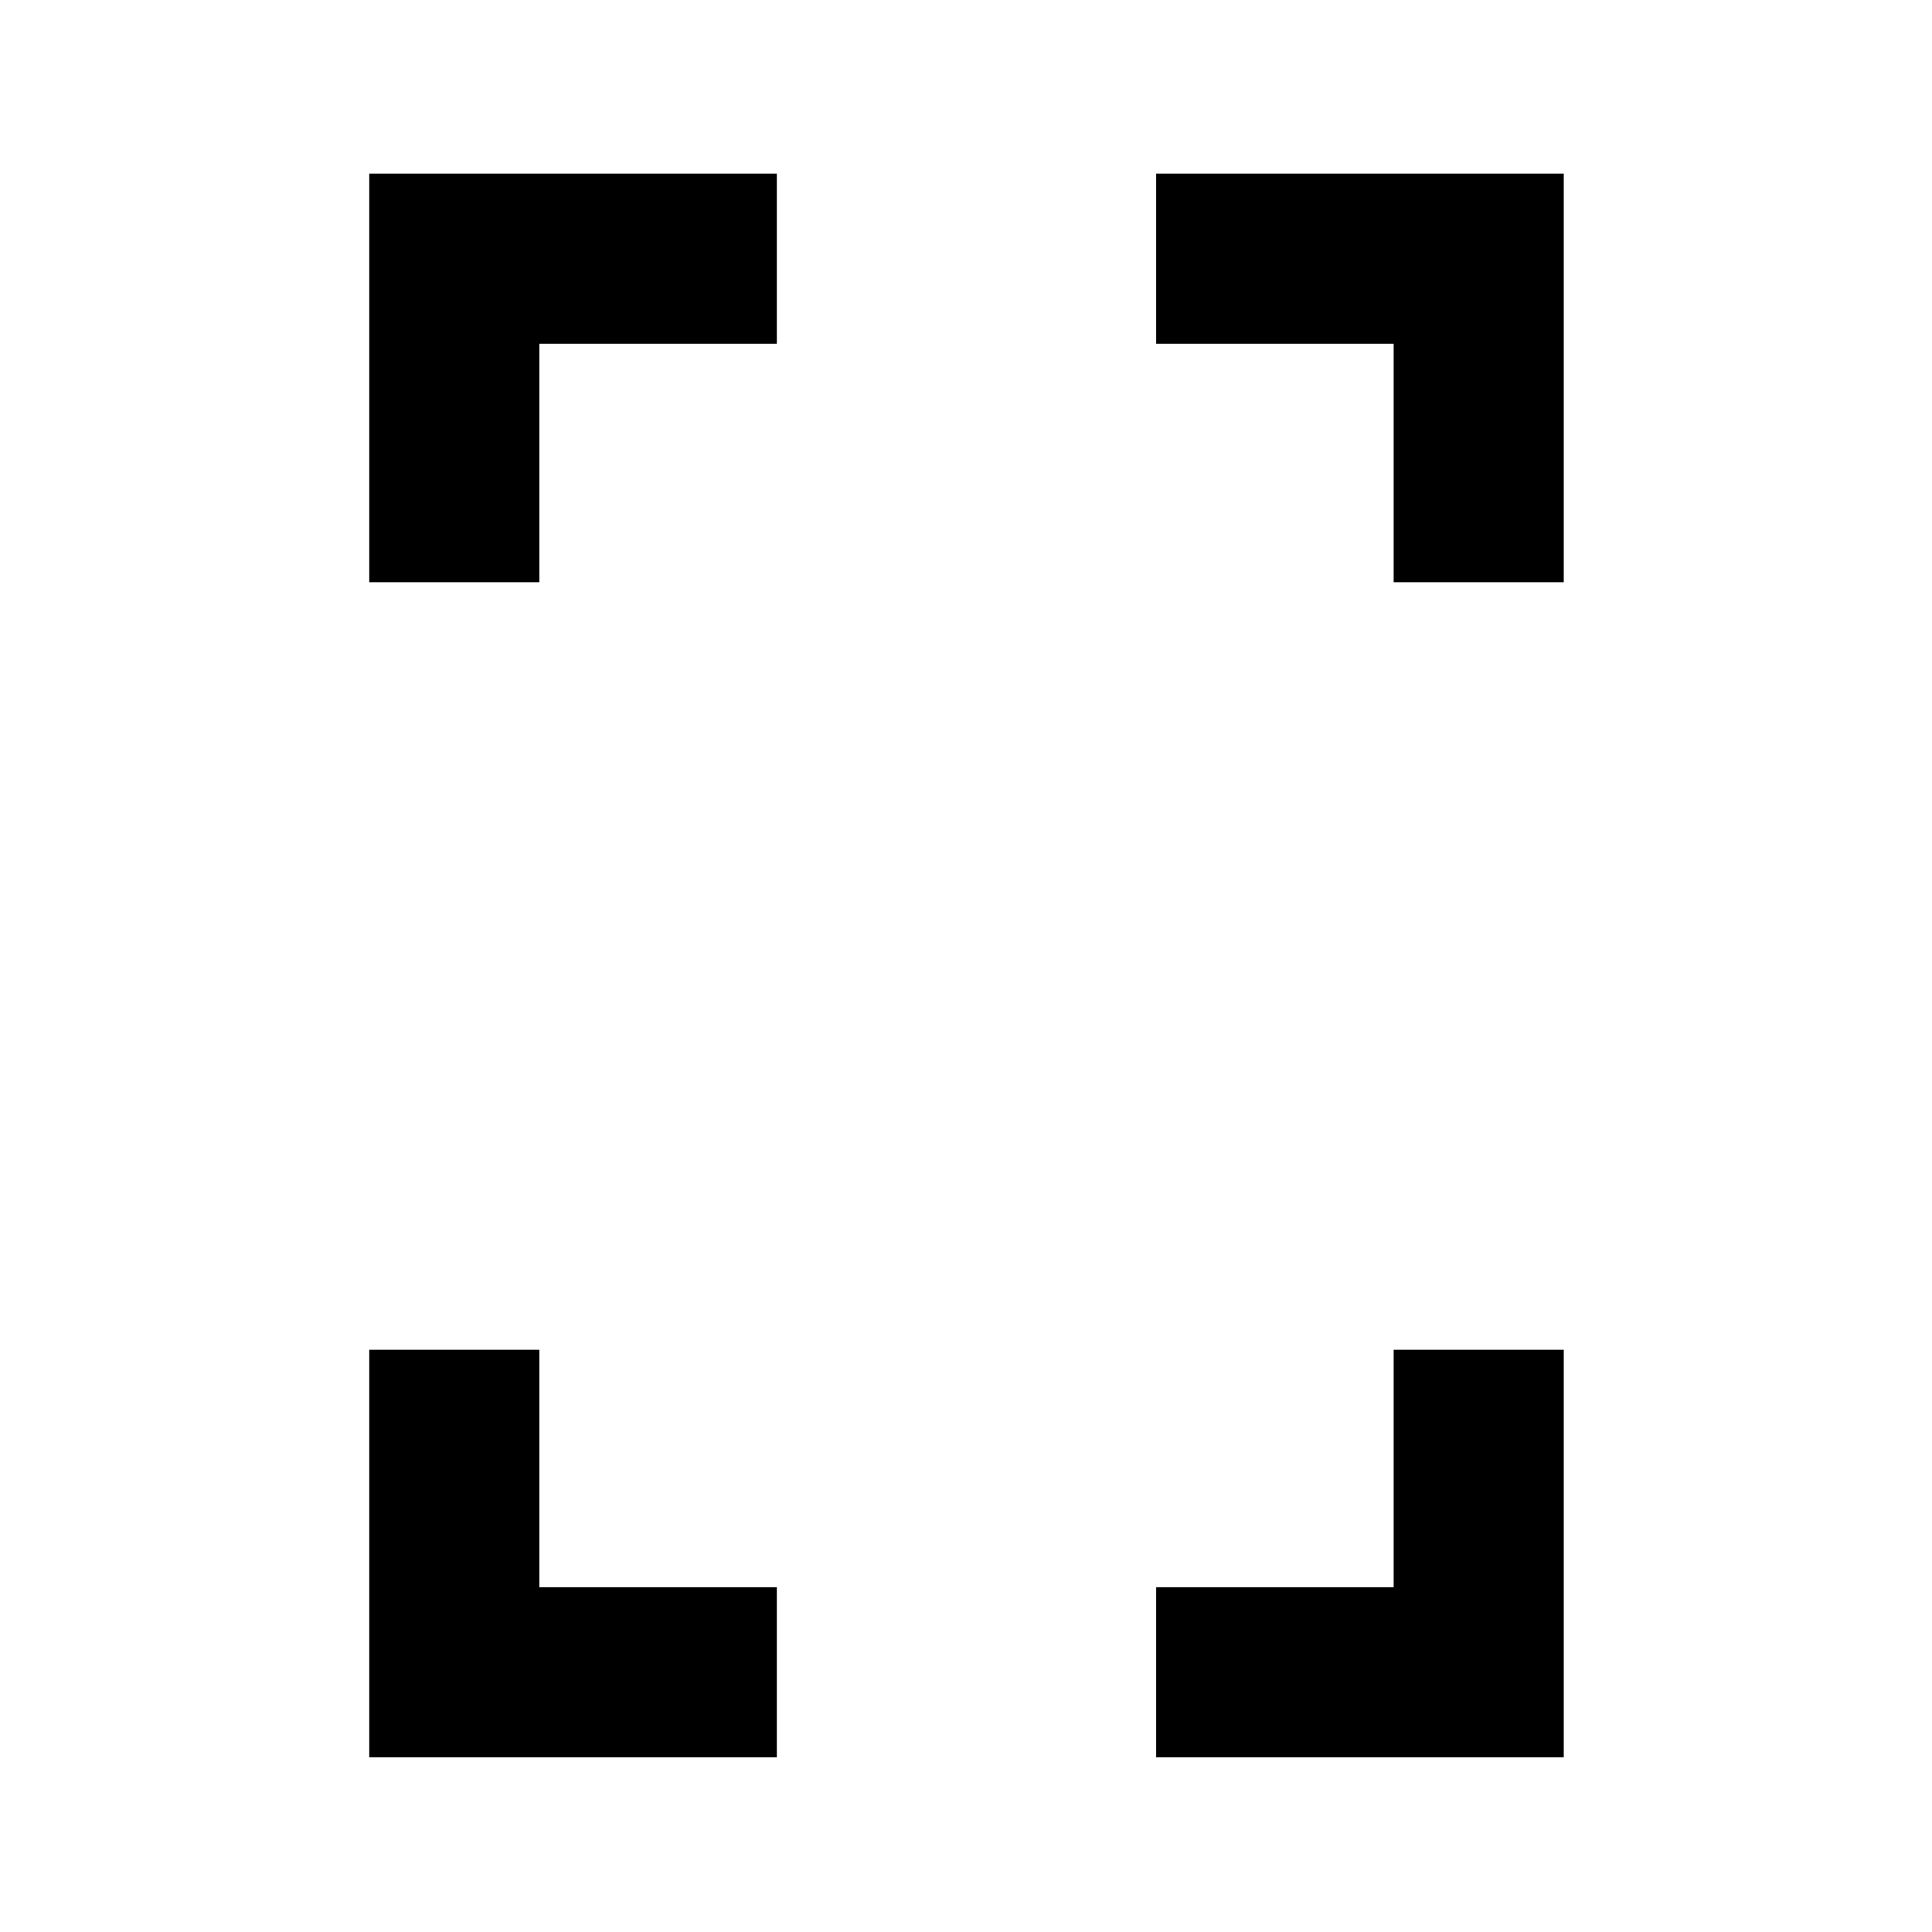 <svg xmlns="http://www.w3.org/2000/svg" height="20" viewBox="0 -960 960 960" width="20"><path d="M183.477-670.696v-203.022H386v84.522H268v118.5h-84.523Zm0 583.914v-202.522H268v118h118v84.522H183.477ZM692.5-670.696v-118.5h-118v-84.522h202.523v203.022H692.5Zm-118 583.914v-84.522h118v-118h84.523v202.522H574.5Z"/></svg>